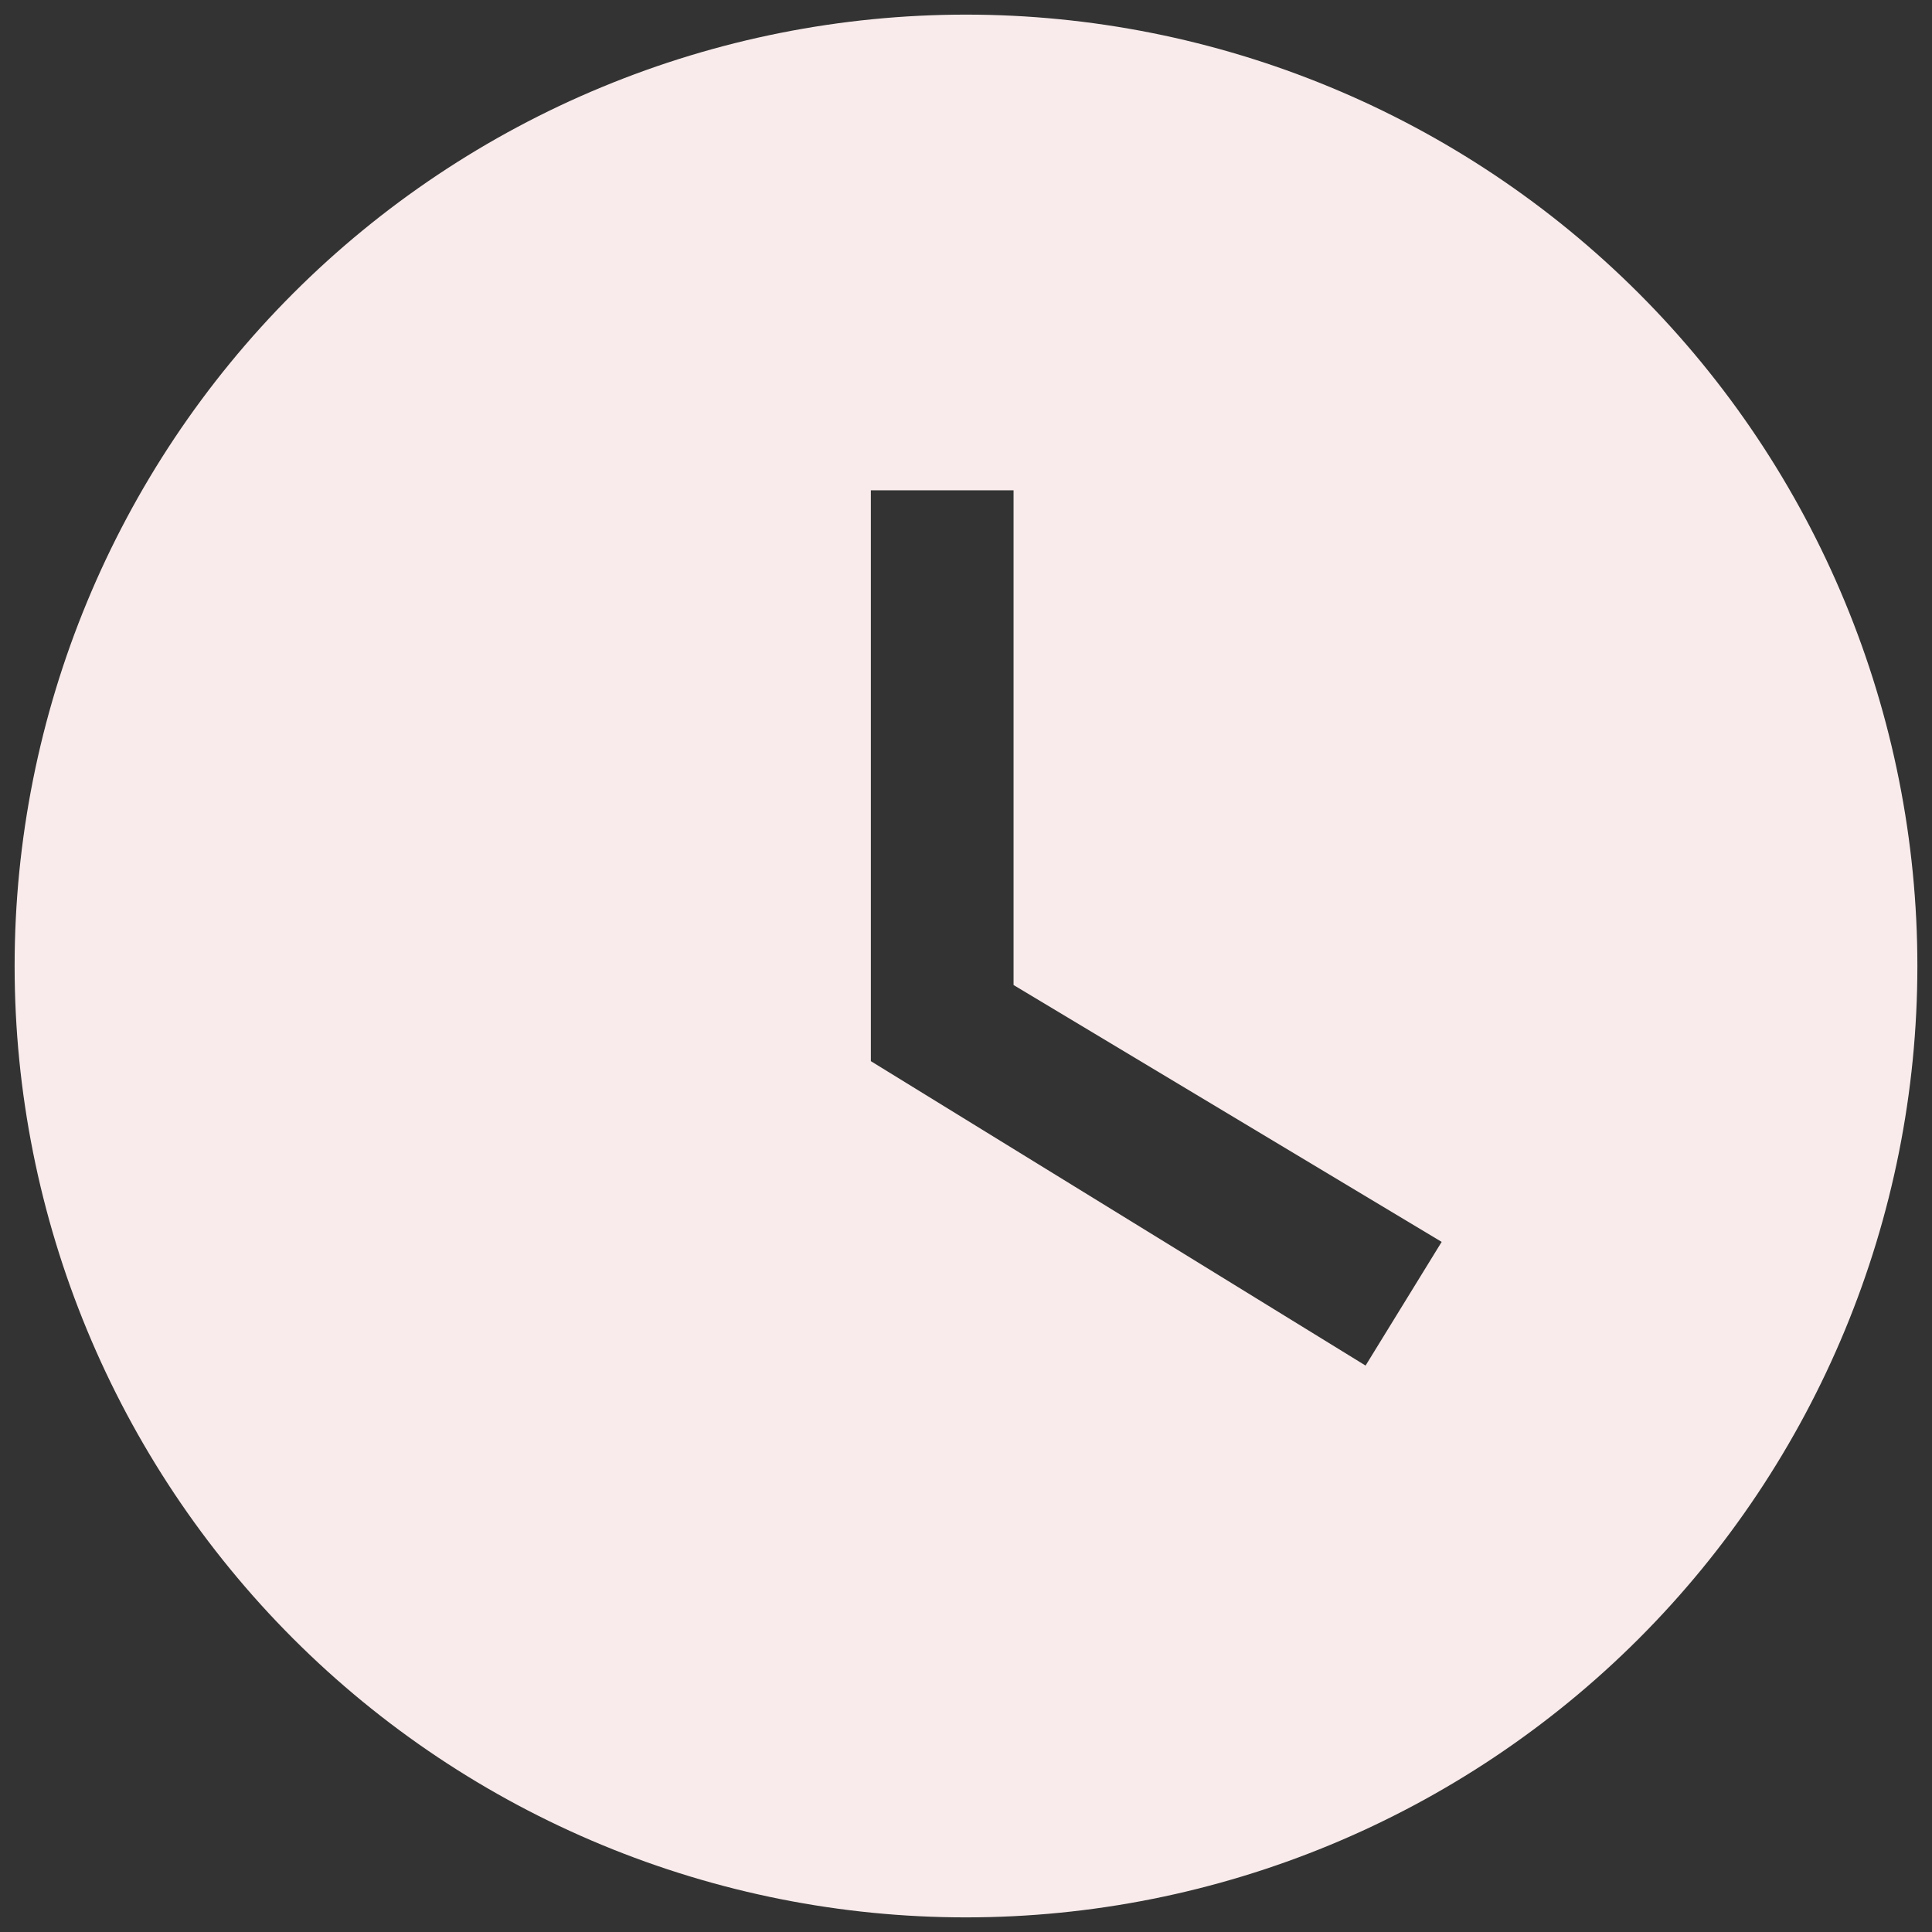 <svg width="44" height="44" viewBox="0 0 44 44" fill="none" xmlns="http://www.w3.org/2000/svg">
<rect x="0" y="0" width="44" height="44" fill="#333333" stroke="none"/>
<path d="M22 0.333C19.155 0.333 16.337 0.894 13.709 1.983C11.08 3.071 8.691 4.667 6.679 6.679C2.616 10.743 0.333 16.254 0.333 22C0.333 27.746 2.616 33.257 6.679 37.321C8.691 39.333 11.08 40.928 13.709 42.017C16.337 43.106 19.155 43.667 22 43.667C27.746 43.667 33.257 41.384 37.321 37.321C41.384 33.257 43.667 27.746 43.667 22C43.667 19.155 43.106 16.337 42.017 13.708C40.929 11.08 39.333 8.691 37.321 6.679C35.309 4.667 32.92 3.071 30.291 1.983C27.663 0.894 24.845 0.333 22 0.333ZM31.1 31.1L19.833 24.167V11.167H23.083V22.433L32.833 28.283L31.1 31.1Z" fill="#F9EBEB"/>
</svg>
